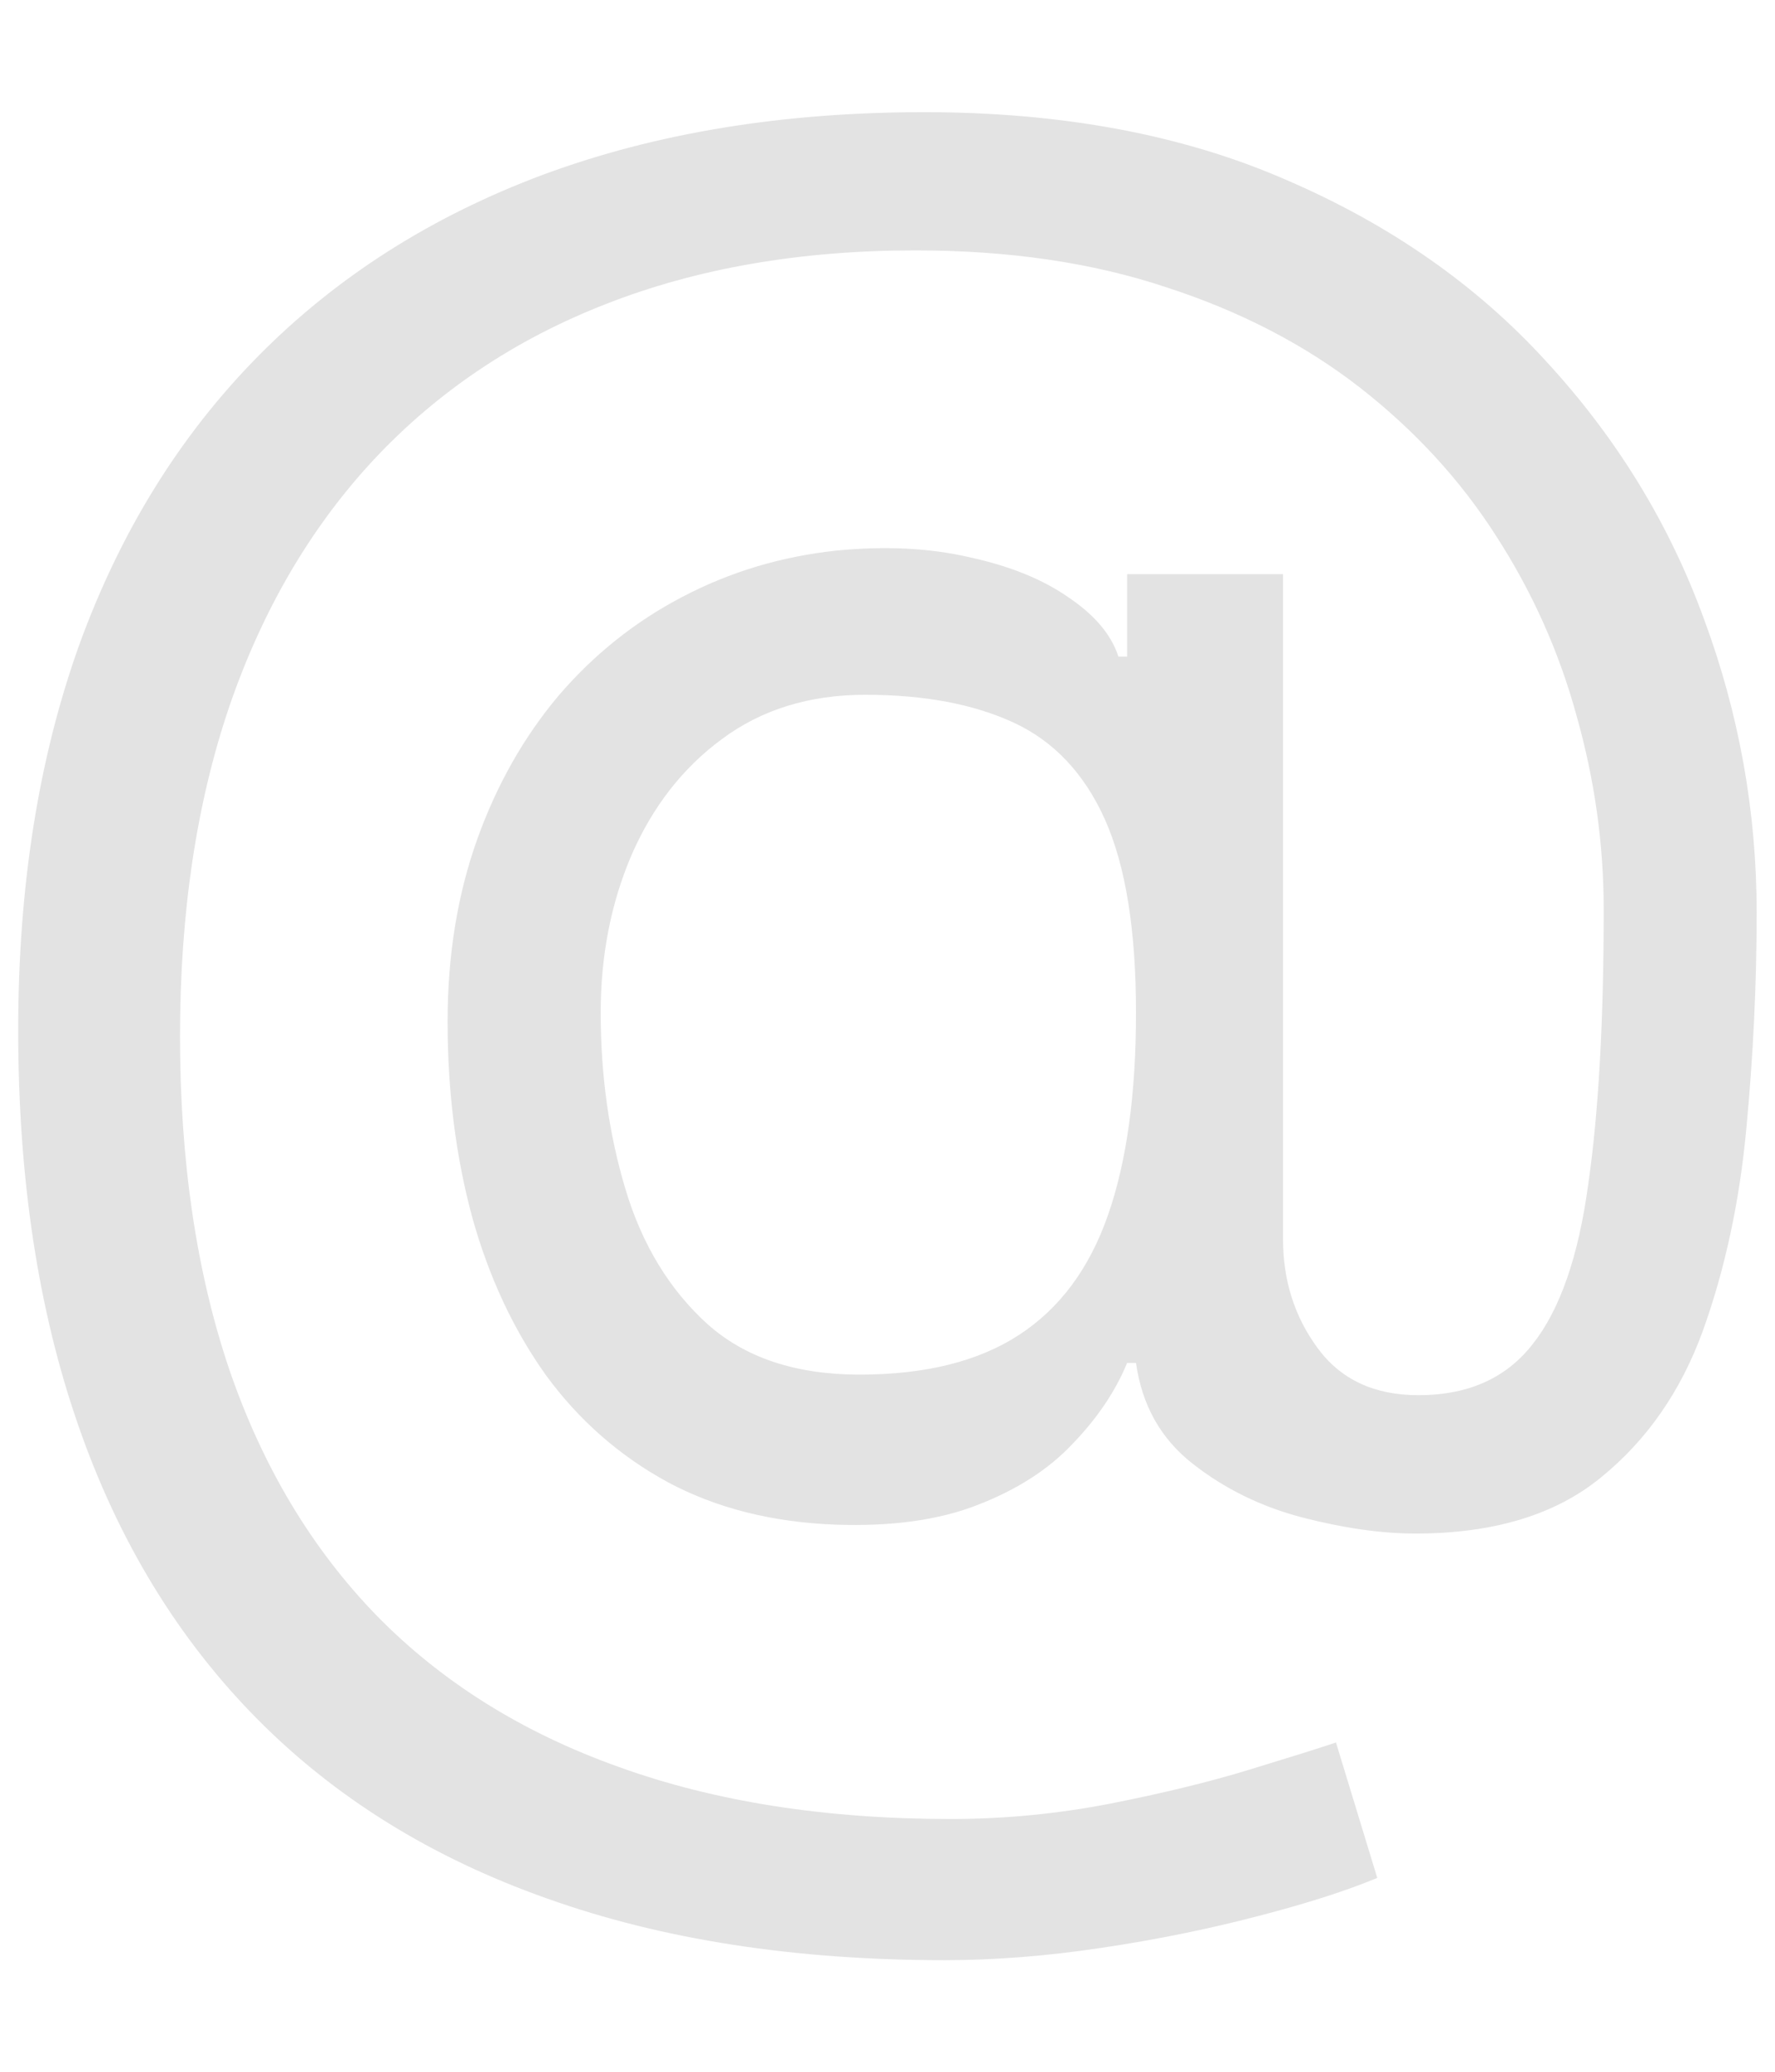 <svg width="12" height="14" viewBox="0 0 12 14" fill="none" xmlns="http://www.w3.org/2000/svg">
<path d="M6.387 13.246C5.373 13.246 4.476 13.107 3.698 12.829C2.919 12.554 2.264 12.148 1.734 11.611C1.204 11.074 0.802 10.416 0.531 9.637C0.259 8.858 0.123 7.967 0.123 6.962C0.123 5.991 0.261 5.123 0.536 4.357C0.814 3.592 1.217 2.942 1.744 2.408C2.274 1.871 2.917 1.462 3.673 1.18C4.432 0.899 5.29 0.758 6.248 0.758C7.179 0.758 7.995 0.91 8.694 1.215C9.397 1.517 9.983 1.926 10.454 2.443C10.928 2.957 11.283 3.535 11.518 4.178C11.757 4.821 11.876 5.484 11.876 6.167C11.876 6.647 11.853 7.135 11.806 7.629C11.76 8.122 11.662 8.576 11.513 8.991C11.364 9.402 11.133 9.733 10.822 9.985C10.514 10.237 10.096 10.363 9.569 10.363C9.337 10.363 9.082 10.326 8.803 10.254C8.525 10.181 8.278 10.06 8.063 9.891C7.847 9.722 7.72 9.495 7.68 9.21H7.62C7.541 9.402 7.418 9.584 7.252 9.756C7.09 9.929 6.876 10.066 6.611 10.169C6.349 10.272 6.029 10.316 5.651 10.303C5.221 10.287 4.841 10.191 4.513 10.015C4.185 9.836 3.91 9.594 3.688 9.289C3.469 8.981 3.303 8.625 3.191 8.22C3.081 7.812 3.026 7.373 3.026 6.903C3.026 6.455 3.093 6.046 3.225 5.675C3.358 5.303 3.542 4.979 3.777 4.7C4.016 4.422 4.294 4.2 4.612 4.034C4.934 3.865 5.28 3.761 5.651 3.721C5.983 3.688 6.285 3.703 6.556 3.766C6.828 3.825 7.052 3.916 7.227 4.039C7.403 4.158 7.514 4.291 7.561 4.437H7.62V3.88H8.674V8.374C8.674 8.653 8.752 8.898 8.908 9.11C9.064 9.322 9.291 9.428 9.589 9.428C9.927 9.428 10.185 9.312 10.364 9.08C10.547 8.848 10.671 8.49 10.737 8.006C10.807 7.522 10.842 6.903 10.842 6.147C10.842 5.703 10.78 5.265 10.658 4.835C10.539 4.4 10.356 3.994 10.111 3.616C9.869 3.239 9.562 2.906 9.191 2.617C8.82 2.329 8.384 2.103 7.884 1.941C7.387 1.775 6.821 1.692 6.188 1.692C5.41 1.692 4.712 1.813 4.095 2.055C3.482 2.294 2.96 2.644 2.529 3.104C2.102 3.562 1.775 4.119 1.55 4.775C1.328 5.428 1.217 6.17 1.217 7.002C1.217 7.847 1.328 8.598 1.55 9.254C1.775 9.911 2.107 10.464 2.544 10.915C2.985 11.366 3.53 11.707 4.18 11.939C4.829 12.174 5.579 12.292 6.427 12.292C6.792 12.292 7.151 12.257 7.506 12.188C7.861 12.118 8.174 12.042 8.445 11.959C8.717 11.876 8.913 11.815 9.032 11.775L9.311 12.69C9.105 12.776 8.837 12.862 8.505 12.948C8.177 13.034 7.826 13.106 7.451 13.162C7.08 13.218 6.725 13.246 6.387 13.246ZM5.811 9.289C6.255 9.289 6.614 9.2 6.889 9.021C7.164 8.842 7.365 8.572 7.491 8.21C7.617 7.849 7.68 7.393 7.68 6.843C7.68 6.286 7.61 5.852 7.471 5.54C7.332 5.229 7.126 5.01 6.855 4.884C6.583 4.758 6.248 4.695 5.85 4.695C5.472 4.695 5.149 4.795 4.881 4.994C4.616 5.189 4.412 5.451 4.269 5.779C4.13 6.104 4.061 6.459 4.061 6.843C4.061 7.267 4.117 7.667 4.23 8.041C4.342 8.412 4.526 8.714 4.781 8.946C5.037 9.175 5.38 9.289 5.811 9.289Z" fill="#E3E3E3"/>
</svg>